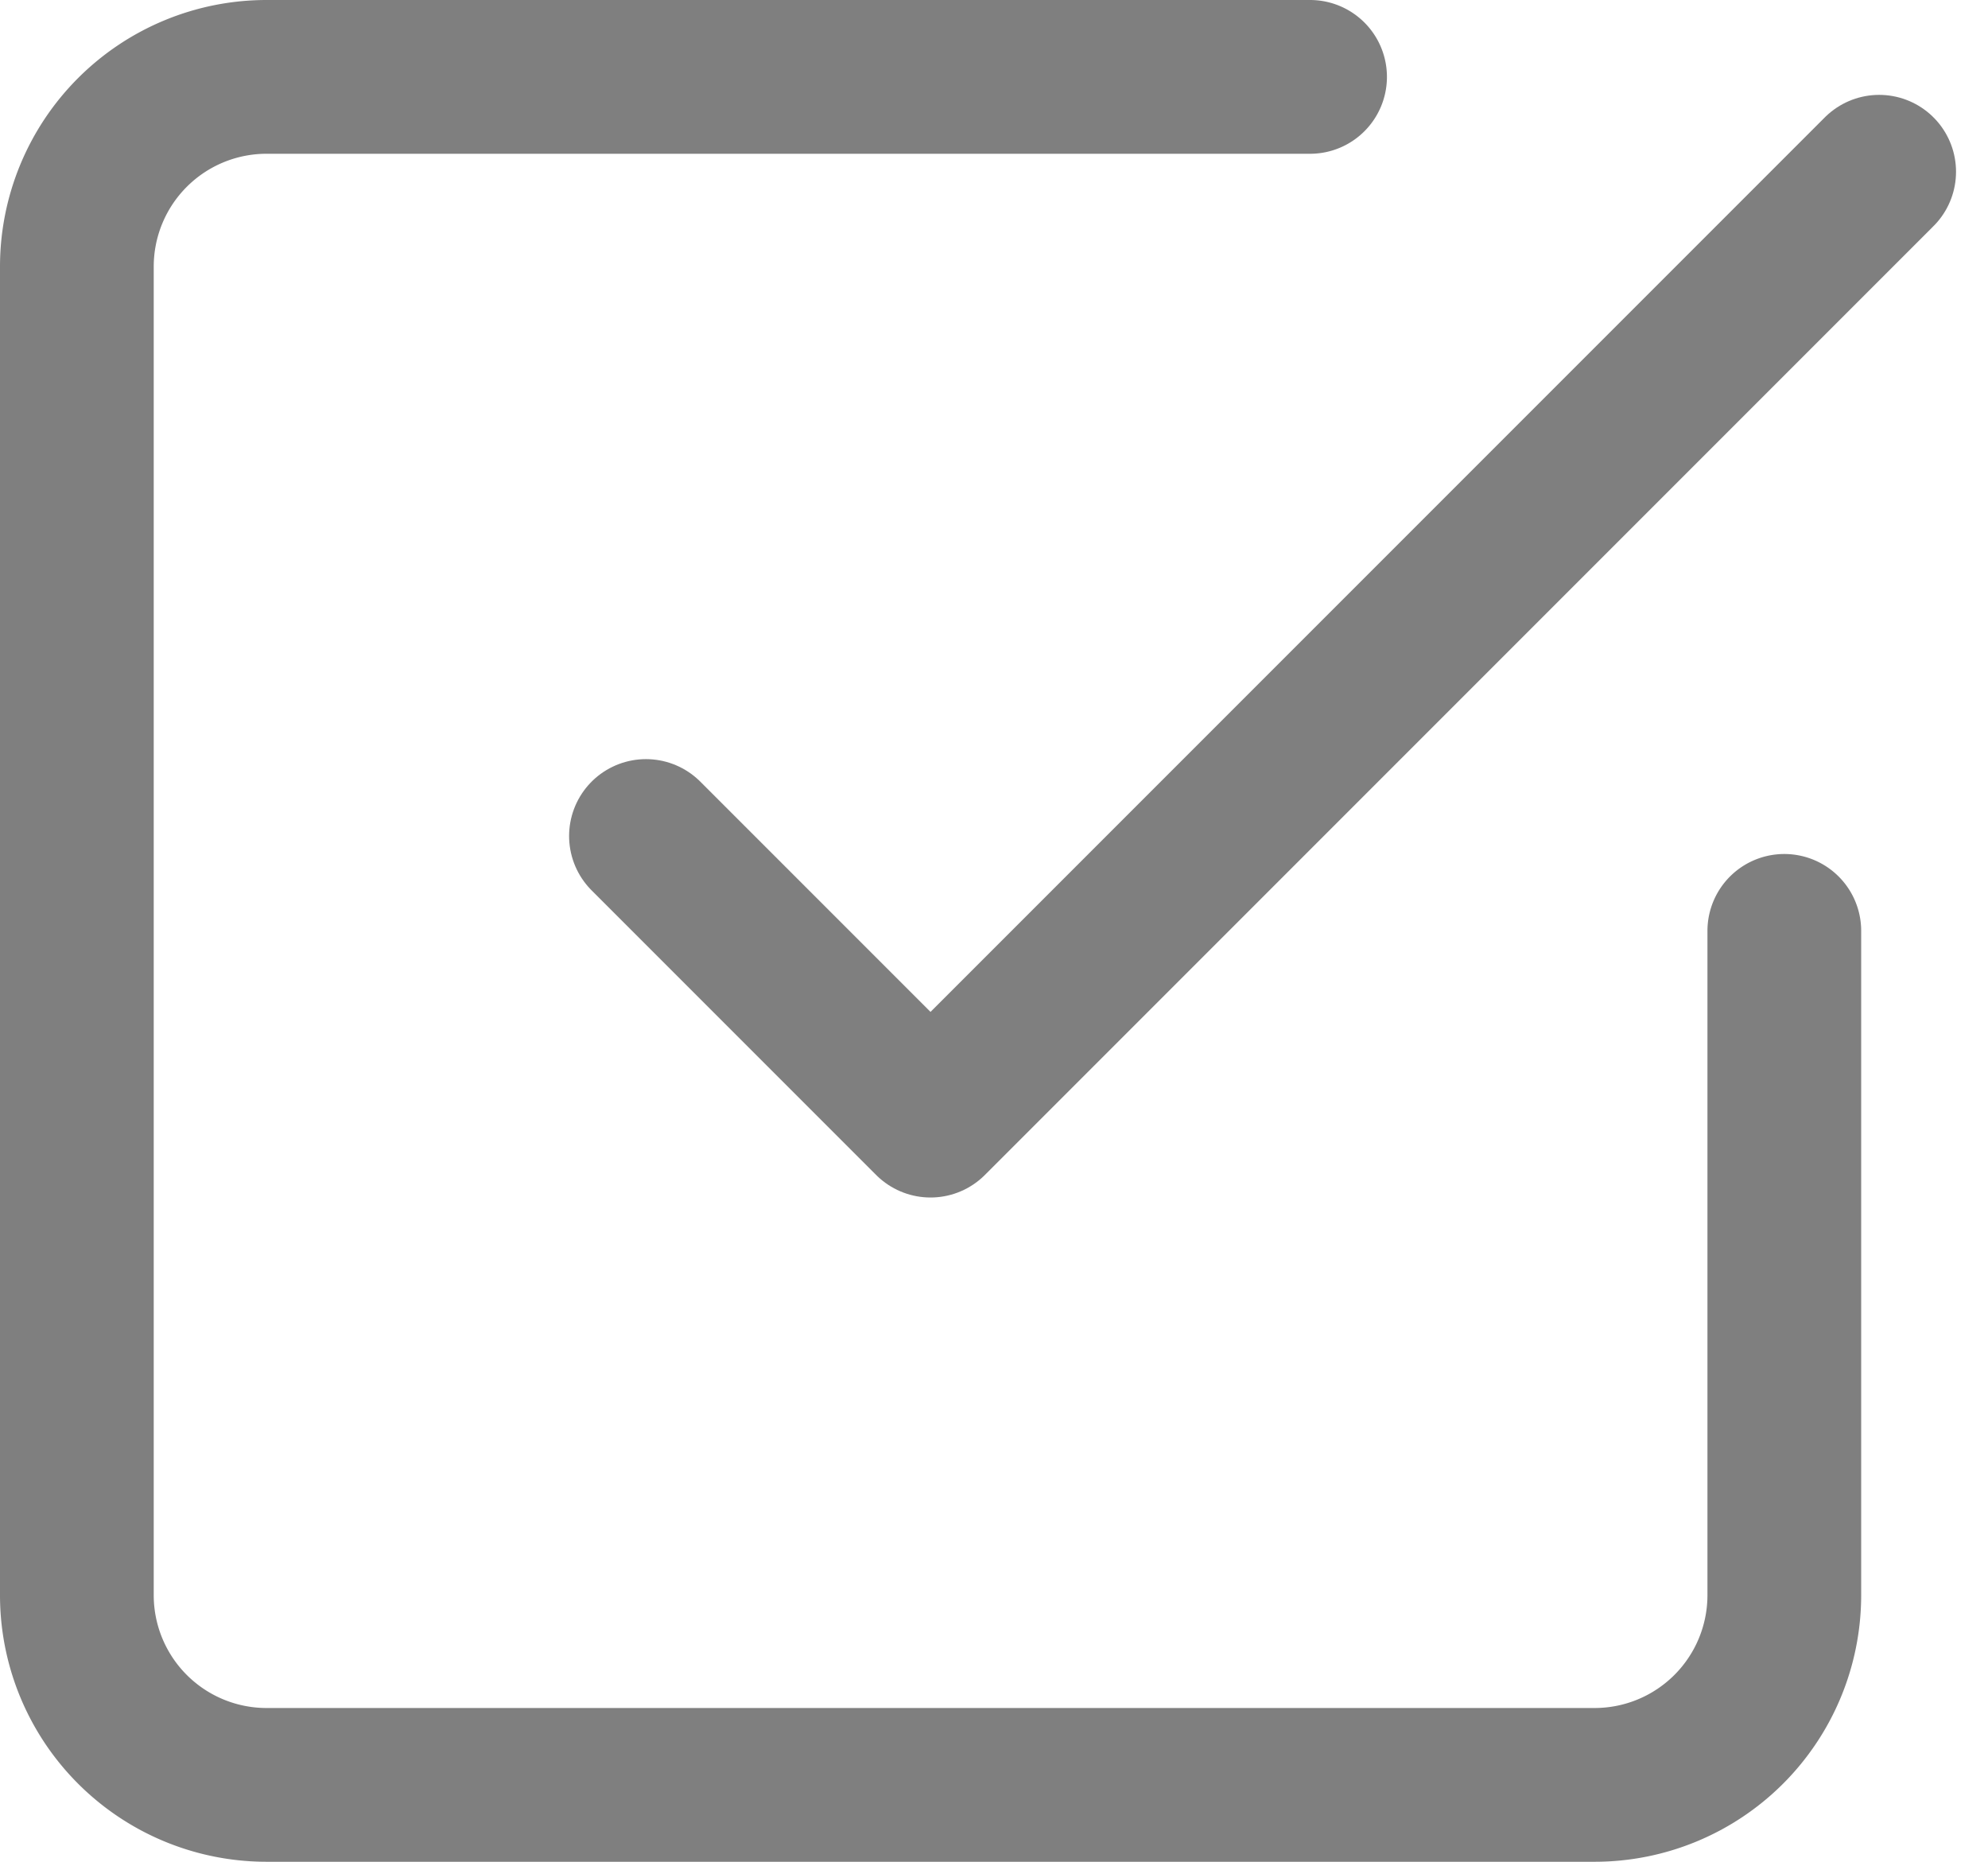 <svg xmlns="http://www.w3.org/2000/svg" width="12.932" height="12.107" viewBox="0 0 12.932 12.107">
  <g id="Group_495" data-name="Group 495" transform="translate(-39.309 -631.446)">
    <g id="Group_494" data-name="Group 494">
      <g id="check-square" transform="translate(39.809 631.946)">
        <path id="Path_1365" data-name="Path 1365" d="M9,8.32l1.851,1.851L17.022,4" transform="translate(-5.298 -3.383)" fill="none" stroke="#7f7f7f" stroke-linecap="round" stroke-linejoin="round" stroke-width="1"/>
        <path id="Path_1366" data-name="Path 1366" d="M14.107,8.554v4.32a1.234,1.234,0,0,1-1.234,1.234H4.234A1.234,1.234,0,0,1,3,12.873V4.234A1.234,1.234,0,0,1,4.234,3h6.788" transform="translate(-3 -3)" fill="none" stroke="#7f7f7f" stroke-linecap="round" stroke-linejoin="round" stroke-width="1"/>
      </g>
    </g>
  </g>
</svg>

